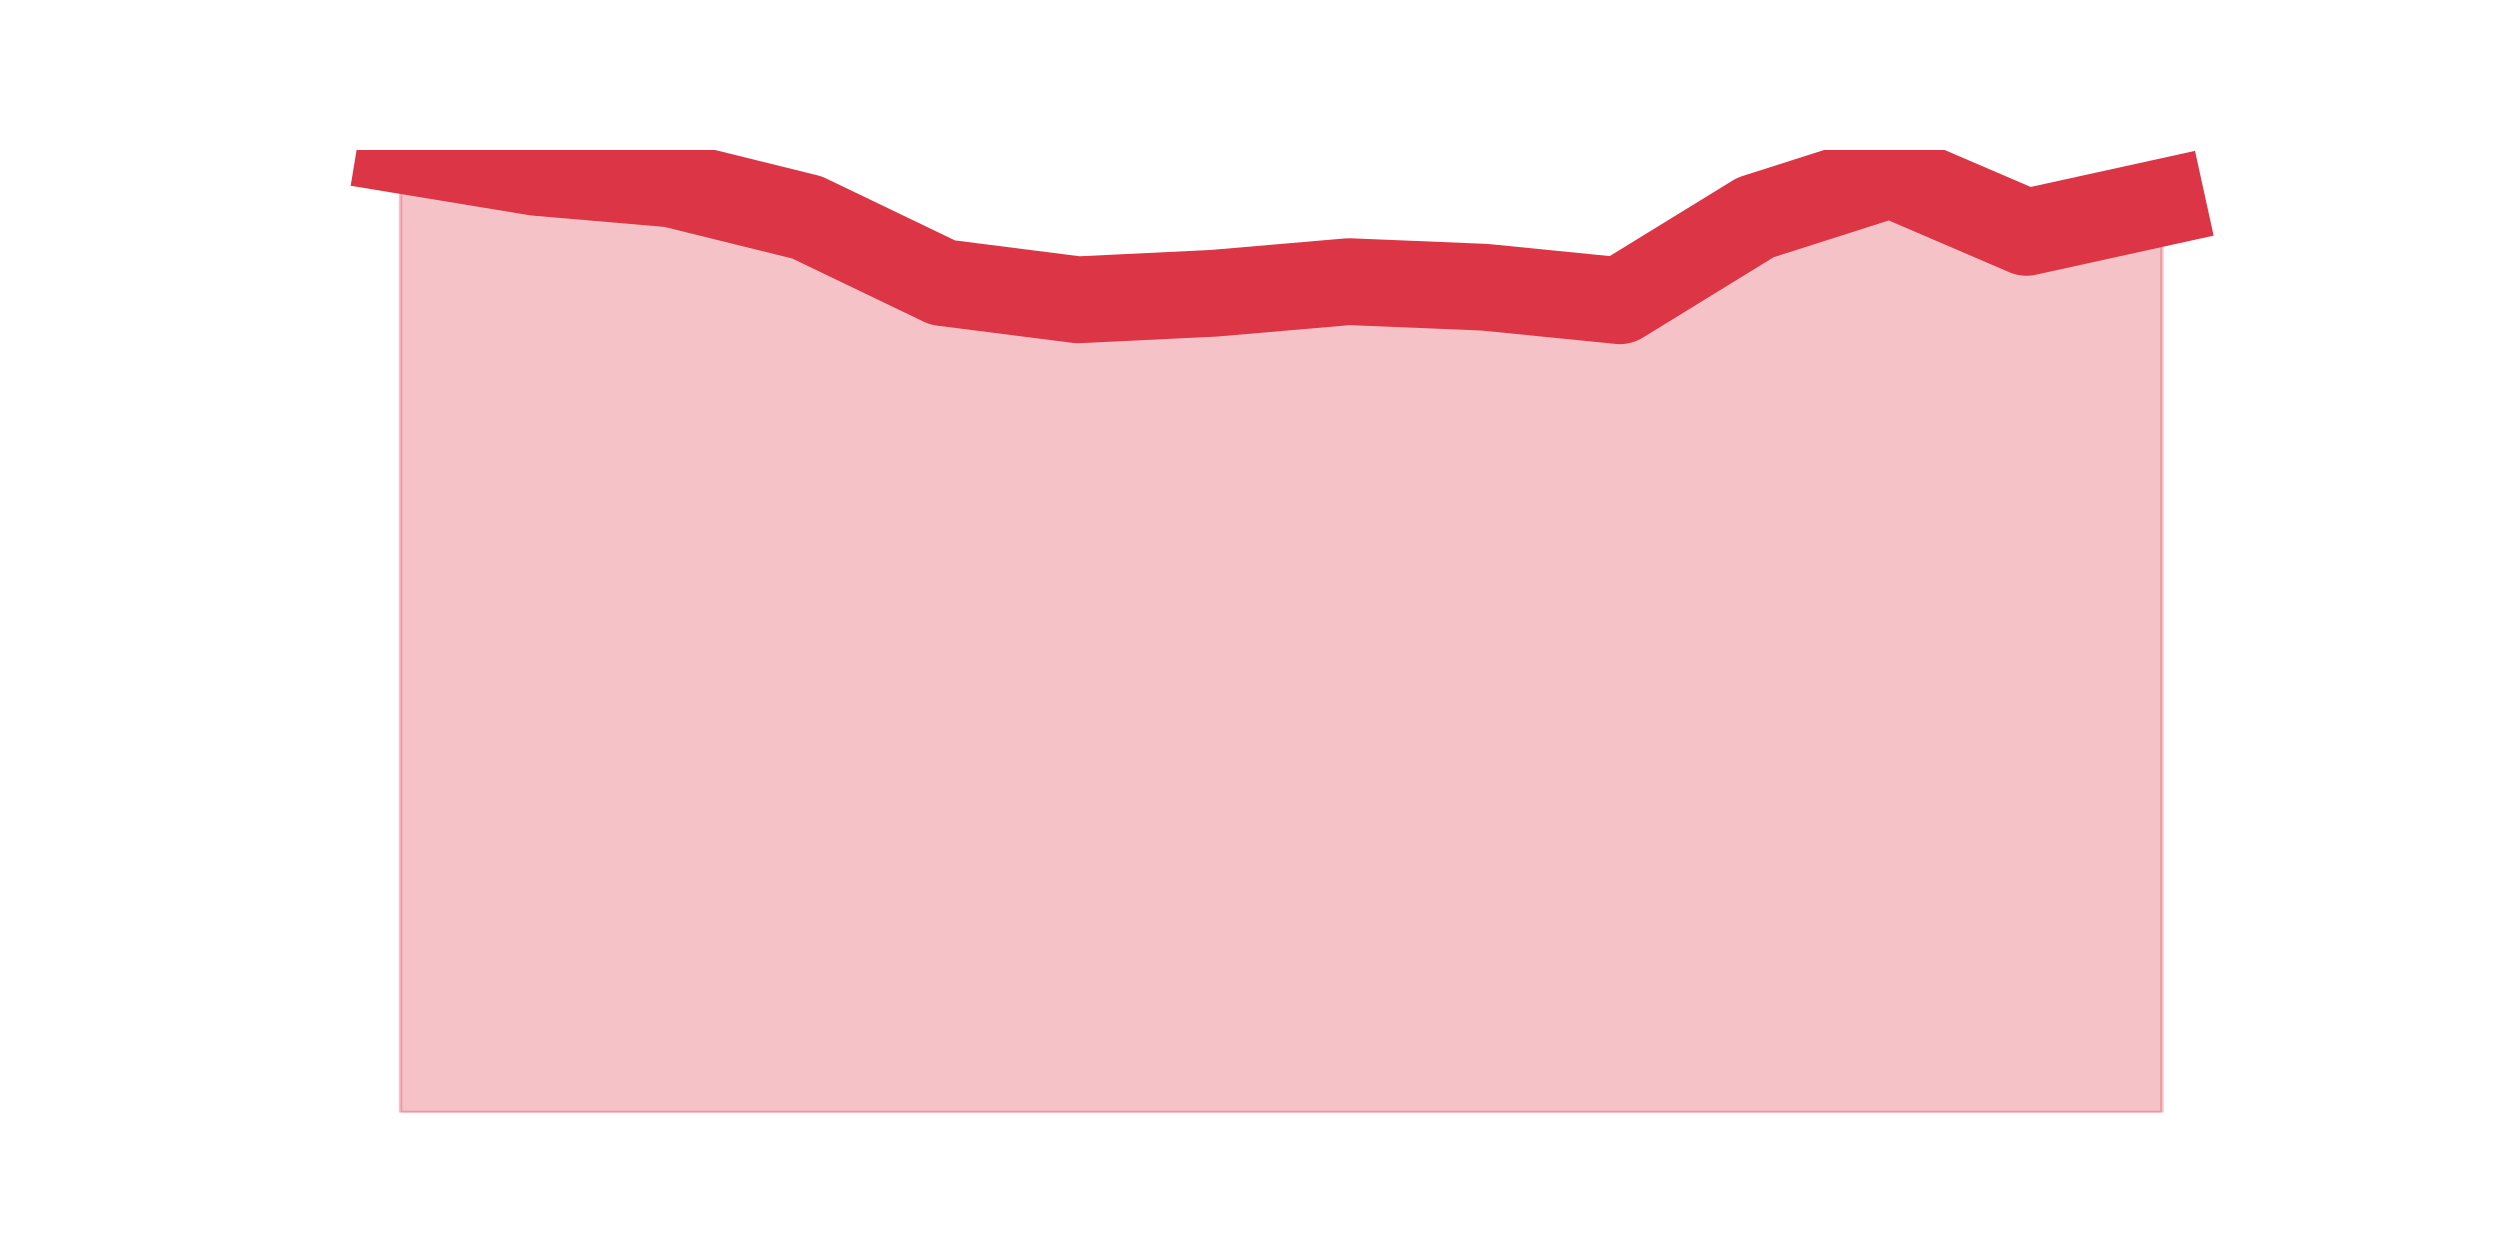 <?xml version="1.0" encoding="utf-8" standalone="no"?>
<!DOCTYPE svg PUBLIC "-//W3C//DTD SVG 1.1//EN"
  "http://www.w3.org/Graphics/SVG/1.1/DTD/svg11.dtd">
<svg height="360pt" version="1.1" viewBox="0 0 720 360" width="720pt" xmlns="http://www.w3.org/2000/svg" xmlns:xlink="http://www.w3.org/1999/xlink">
 <defs>
  <style type="text/css">*{stroke-linecap:butt;stroke-linejoin:round;}</style>
 </defs>
 <g id="figure_1">
  <g id="patch_1">
   <path d="M 0 360 
L 720 360 
L 720 0 
L 0 0 
z
" style="fill:none;"/>
  </g>
  <g id="axes_1">
   <g id="matplotlib.axis_1"/>
   <g id="matplotlib.axis_2"/>
   <g id="PolyCollection_1">
    <defs>
     <path d="M 115.364 -316.8 
L 115.364 -39.6 
L 154.385 -39.6 
L 193.406 -39.6 
L 232.427 -39.6 
L 271.448 -39.6 
L 310.469 -39.6 
L 349.49 -39.6 
L 388.51 -39.6 
L 427.531 -39.6 
L 466.552 -39.6 
L 505.573 -39.6 
L 544.594 -39.6 
L 583.615 -39.6 
L 622.636 -39.6 
L 622.636 -301.661 
L 622.636 -301.661 
L 583.615 -293.086 
L 544.594 -309.833 
L 505.573 -297.373 
L 466.552 -273.391 
L 427.531 -277.277 
L 388.51 -278.884 
L 349.49 -275.535 
L 310.469 -273.659 
L 271.448 -278.616 
L 232.427 -297.373 
L 193.406 -307.02 
L 154.385 -310.369 
L 115.364 -316.8 
z
" id="m18722d3e11" style="stroke:#dc3545;stroke-opacity:0.3;"/>
    </defs>
    <g clip-path="url(#p9d55e558e3)">
     <use style="fill:#dc3545;fill-opacity:0.3;stroke:#dc3545;stroke-opacity:0.3;" x="0" xlink:href="#m18722d3e11" y="360"/>
    </g>
   </g>
   <g id="line2d_1">
    <path clip-path="url(#p9d55e558e3)" d="M 115.364 43.2 
L 154.385 49.631 
L 193.406 52.98 
L 232.427 62.627 
L 271.448 81.384 
L 310.469 86.341 
L 349.49 84.465 
L 388.51 81.116 
L 427.531 82.723 
L 466.552 86.609 
L 505.573 62.627 
L 544.594 50.167 
L 583.615 66.914 
L 622.636 58.339 
" style="fill:none;stroke:#dc3545;stroke-linecap:square;stroke-width:25;"/>
   </g>
  </g>
 </g>
 <defs>
  <clipPath id="p9d55e558e3">
   <rect height="277.2" width="558" x="90" y="43.2"/>
  </clipPath>
 </defs>
</svg>
